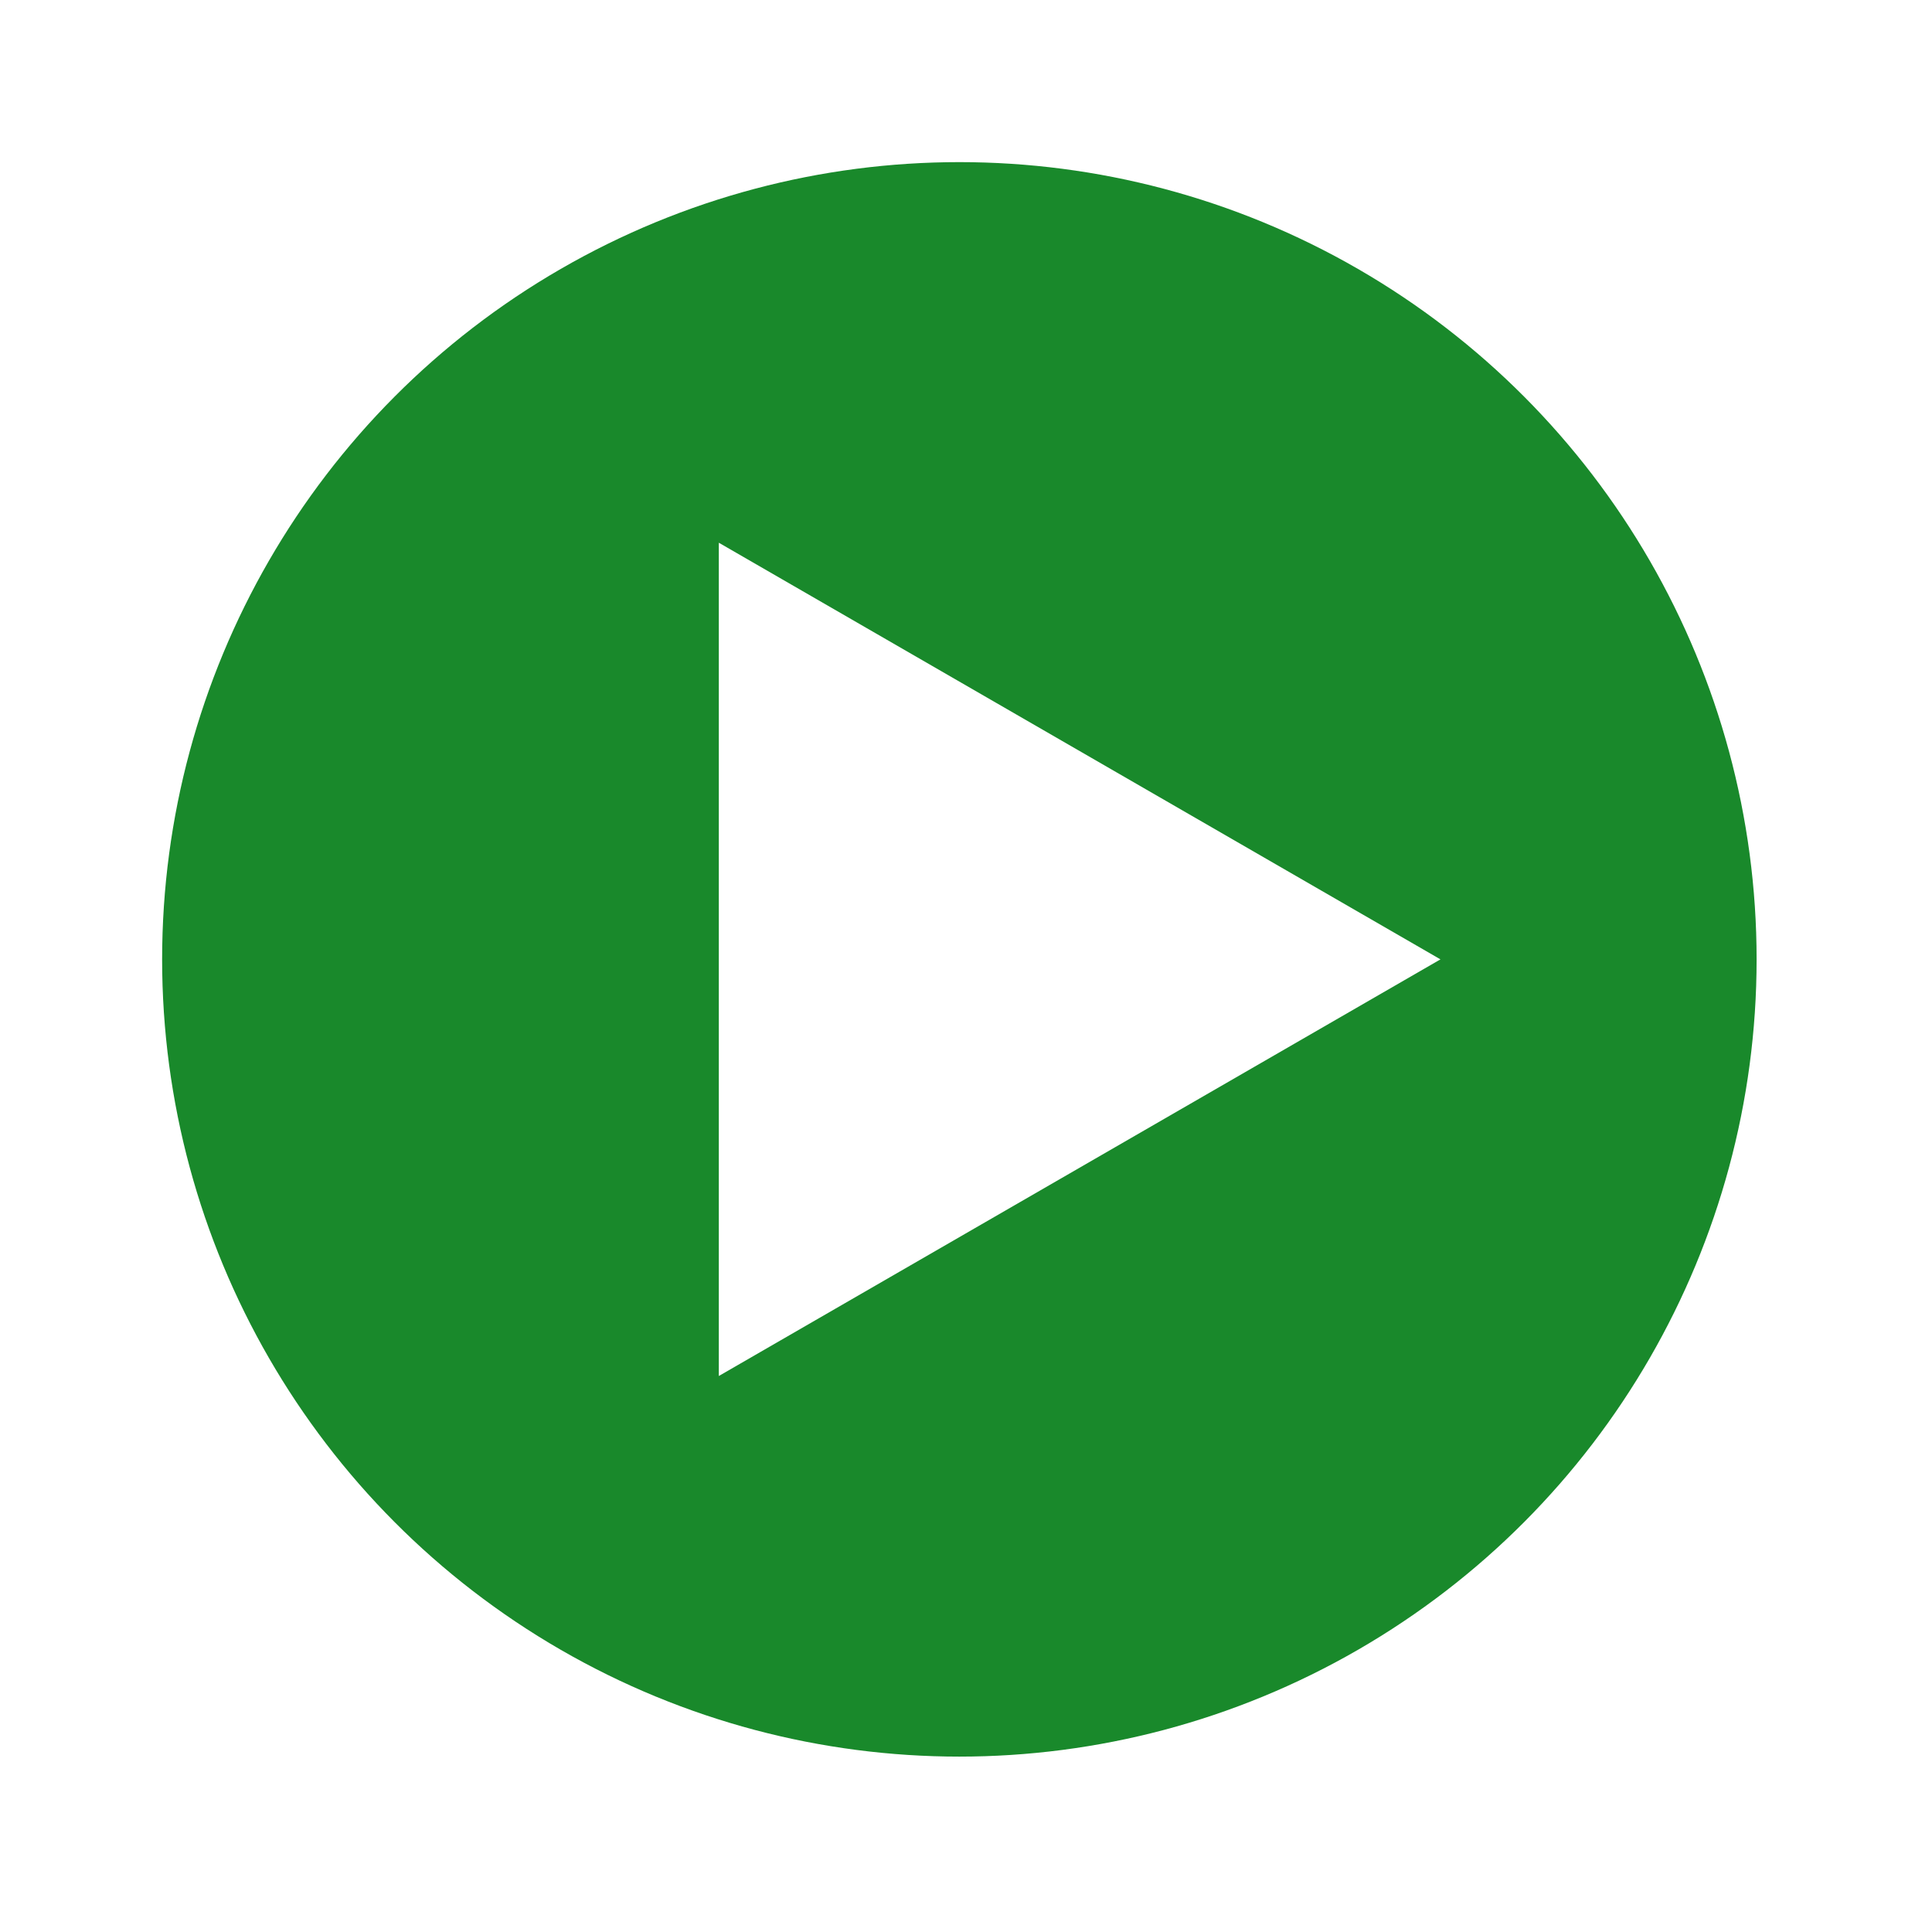 <svg width="143" height="143" viewBox="0 0 143 143" fill="none" xmlns="http://www.w3.org/2000/svg">
<g id="State=Default" filter="url(#filter0_d_108_4184)">
<circle id="Ellipse 2" cx="71.009" cy="65.009" r="59.009" fill="#19892B"/>
<path id="Polygon 1" d="M106.618 65.009L53.205 95.847L53.205 34.171L106.618 65.009Z" fill="white"/>
</g>
<defs>
<filter id="filter0_d_108_4184" x="0" y="0" width="142.017" height="142.017" filterUnits="userSpaceOnUse" color-interpolation-filters="sRGB">
<feFlood flood-opacity="0" result="BackgroundImageFix"/>
<feColorMatrix in="SourceAlpha" type="matrix" values="0 0 0 0 0 0 0 0 0 0 0 0 0 0 0 0 0 0 127 0" result="hardAlpha"/>
<feOffset dy="6"/>
<feGaussianBlur stdDeviation="6"/>
<feColorMatrix type="matrix" values="0 0 0 0 0.106 0 0 0 0 0.106 0 0 0 0 0.113 0 0 0 0.15 0"/>
<feBlend mode="normal" in2="BackgroundImageFix" result="effect1_dropShadow_108_4184"/>
<feBlend mode="normal" in="SourceGraphic" in2="effect1_dropShadow_108_4184" result="shape"/>
</filter>
</defs>
</svg>
